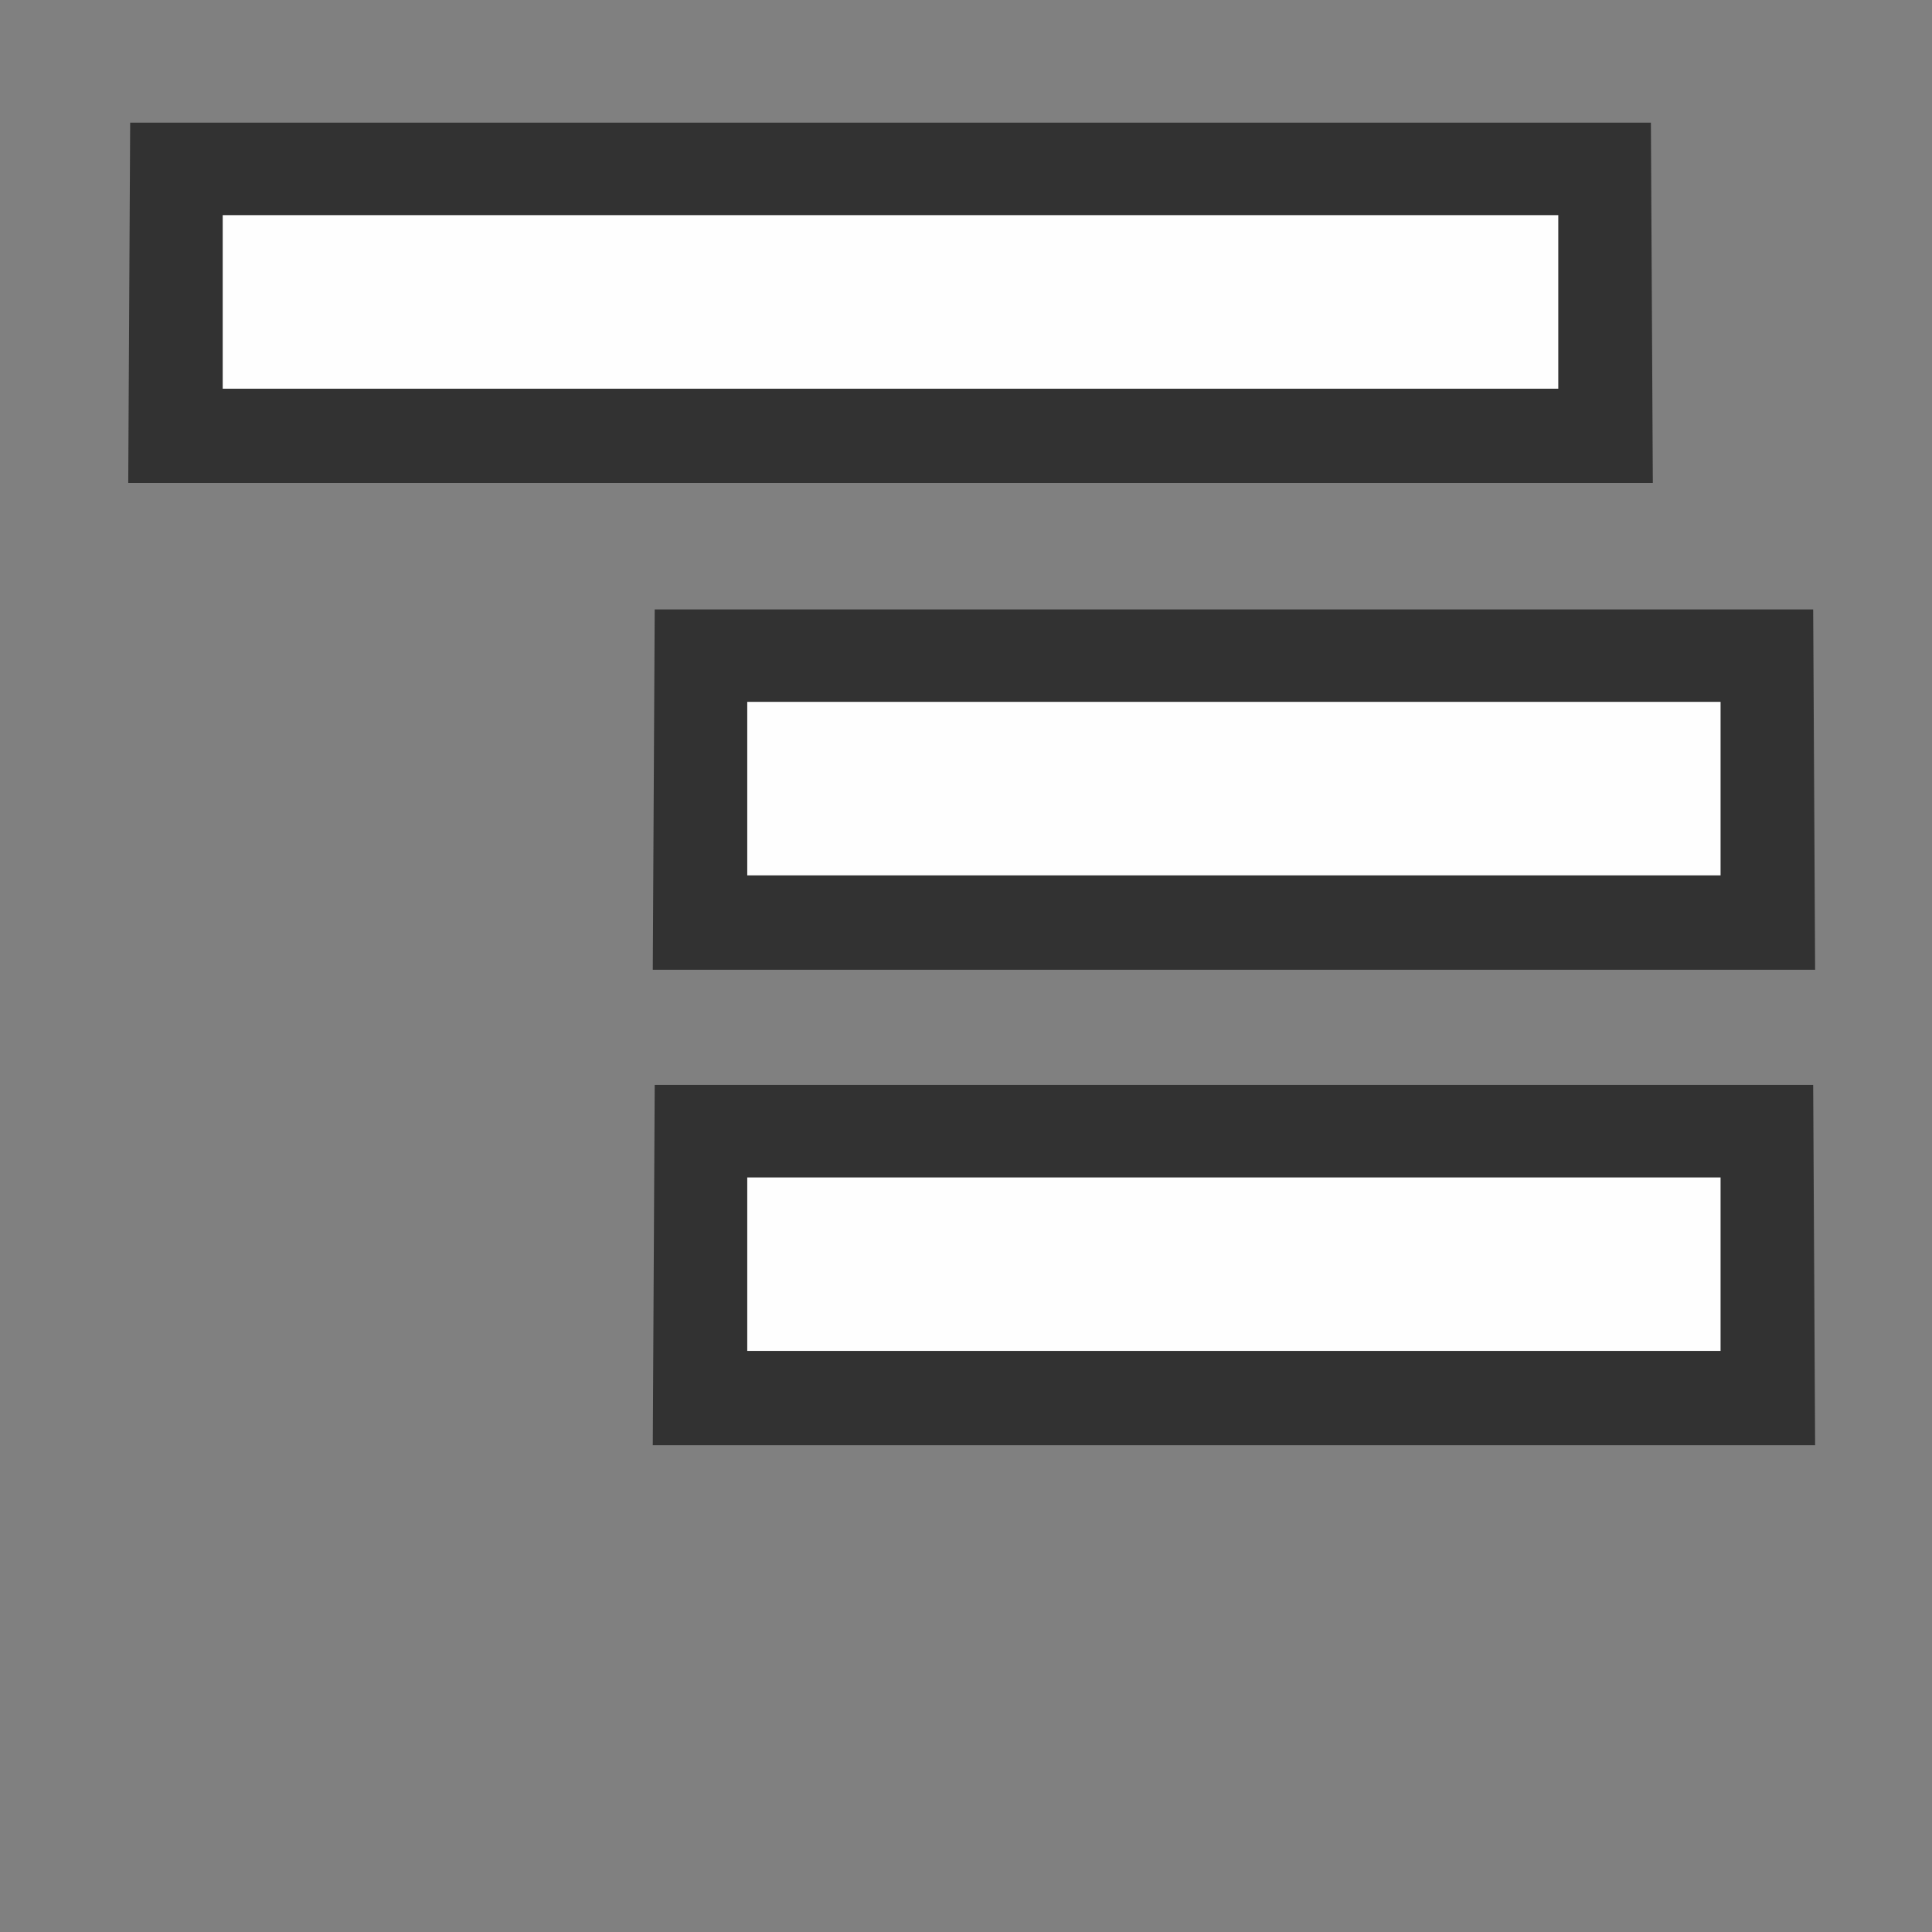<?xml version="1.0" encoding="UTF-8" standalone="no"?>
<!-- Created with Inkscape (http://www.inkscape.org/) -->

<svg
   version="1.1"
   id="svg2"
   width="1600"
   height="1600"
   viewBox="0 0 1600 1600"
   sodipodi:docname="expandmenu.svg"
   inkscape:version="1.2.2 (732a01da63, 2022-12-09)"
   xmlns:inkscape="http://www.inkscape.org/namespaces/inkscape"
   xmlns:sodipodi="http://sodipodi.sourceforge.net/DTD/sodipodi-0.dtd"
   xmlns="http://www.w3.org/2000/svg"
   xmlns:svg="http://www.w3.org/2000/svg"
   xmlns:rdf="http://www.w3.org/1999/02/22-rdf-syntax-ns#"
   xmlns:cc="http://creativecommons.org/ns#"
   xmlns:dc="http://purl.org/dc/elements/1.1/">
  <rect x="0" y="0" width="1600" height="1600" fill="#808080" stroke="none"/>
  <defs
     id="defs6" />
  <sodipodi:namedview
     pagecolor="#808080"
     bordercolor="#666666"
     borderopacity="1"
     objecttolerance="10"
     gridtolerance="10"
     guidetolerance="10"
     inkscape:pageopacity="0"
     inkscape:pageshadow="2"
     inkscape:window-width="1993"
     inkscape:window-height="1009"
     id="namedview4"
     showgrid="false"
     inkscape:zoom="0.5"
     inkscape:cx="537"
     inkscape:cy="630"
     inkscape:window-x="-8"
     inkscape:window-y="-8"
     inkscape:window-maximized="1"
     inkscape:current-layer="EXPANDMENU"
     inkscape:showpageshadow="0"
     inkscape:pagecheckerboard="true"
     inkscape:deskcolor="#d1d1d1" />
  <g
     id="EXPANDMENU"
     transform="matrix(100,0,0,100,0,4.9999997e-5)"
     style="stroke-width:0.011">
    <path
       style="fill:none;stroke-width:0"
       d="M 0,8 V 0 h 8 8 v 8 8 H 8 0 Z m 15.024,2.477 -0.008,-1.492 H 10.219 5.422 l -0.008,1.492 -0.008,1.492 h 4.813 4.813 z m 0,-3.938 -0.008,-1.492 H 10.219 5.422 L 5.414,6.539 5.406,8.031 h 4.813 4.813 z m -1.344,-4.031 -0.008,-1.492 H 7.375 1.078 L 1.07,2.508 1.062,4 H 7.375 13.688 Z"
       id="path823"
       inkscape:connector-curvature="0" />
    <path
       style="fill:#fefefe;stroke-width:0"
       d="M 6.188,10.469 V 9.75 H 10.219 14.25 v 0.719 0.719 H 10.219 6.188 Z m 0,-3.938 V 5.812 H 10.219 14.25 V 6.531 7.25 H 10.219 6.188 Z M 1.844,2.5 V 1.781 H 7.375 12.906 V 2.5 3.219 H 7.375 1.844 Z"
       id="path821"
       inkscape:connector-curvature="0" />
    <path
       style="fill:#323232;stroke-width:0"
       d="m 5.414,10.477 0.008,-1.492 h 4.797 4.797 l 0.008,1.492 0.008,1.492 H 10.219 5.406 Z M 14.25,10.469 V 9.75 H 10.219 6.188 v 0.719 0.719 H 10.219 14.25 Z M 5.414,6.539 5.422,5.047 h 4.797 4.797 l 0.008,1.492 0.008,1.492 H 10.219 5.406 Z M 14.25,6.531 V 5.812 H 10.219 6.188 V 6.531 7.25 H 10.219 14.25 Z M 1.07,2.508 1.078,1.016 H 7.375 13.672 l 0.008,1.492 L 13.688,4 H 7.375 1.062 Z M 12.906,2.5 V 1.781 H 7.375 1.844 V 2.5 3.219 H 7.375 12.906 Z"
       id="path819"
       inkscape:connector-curvature="0" />
  </g>
</svg>
